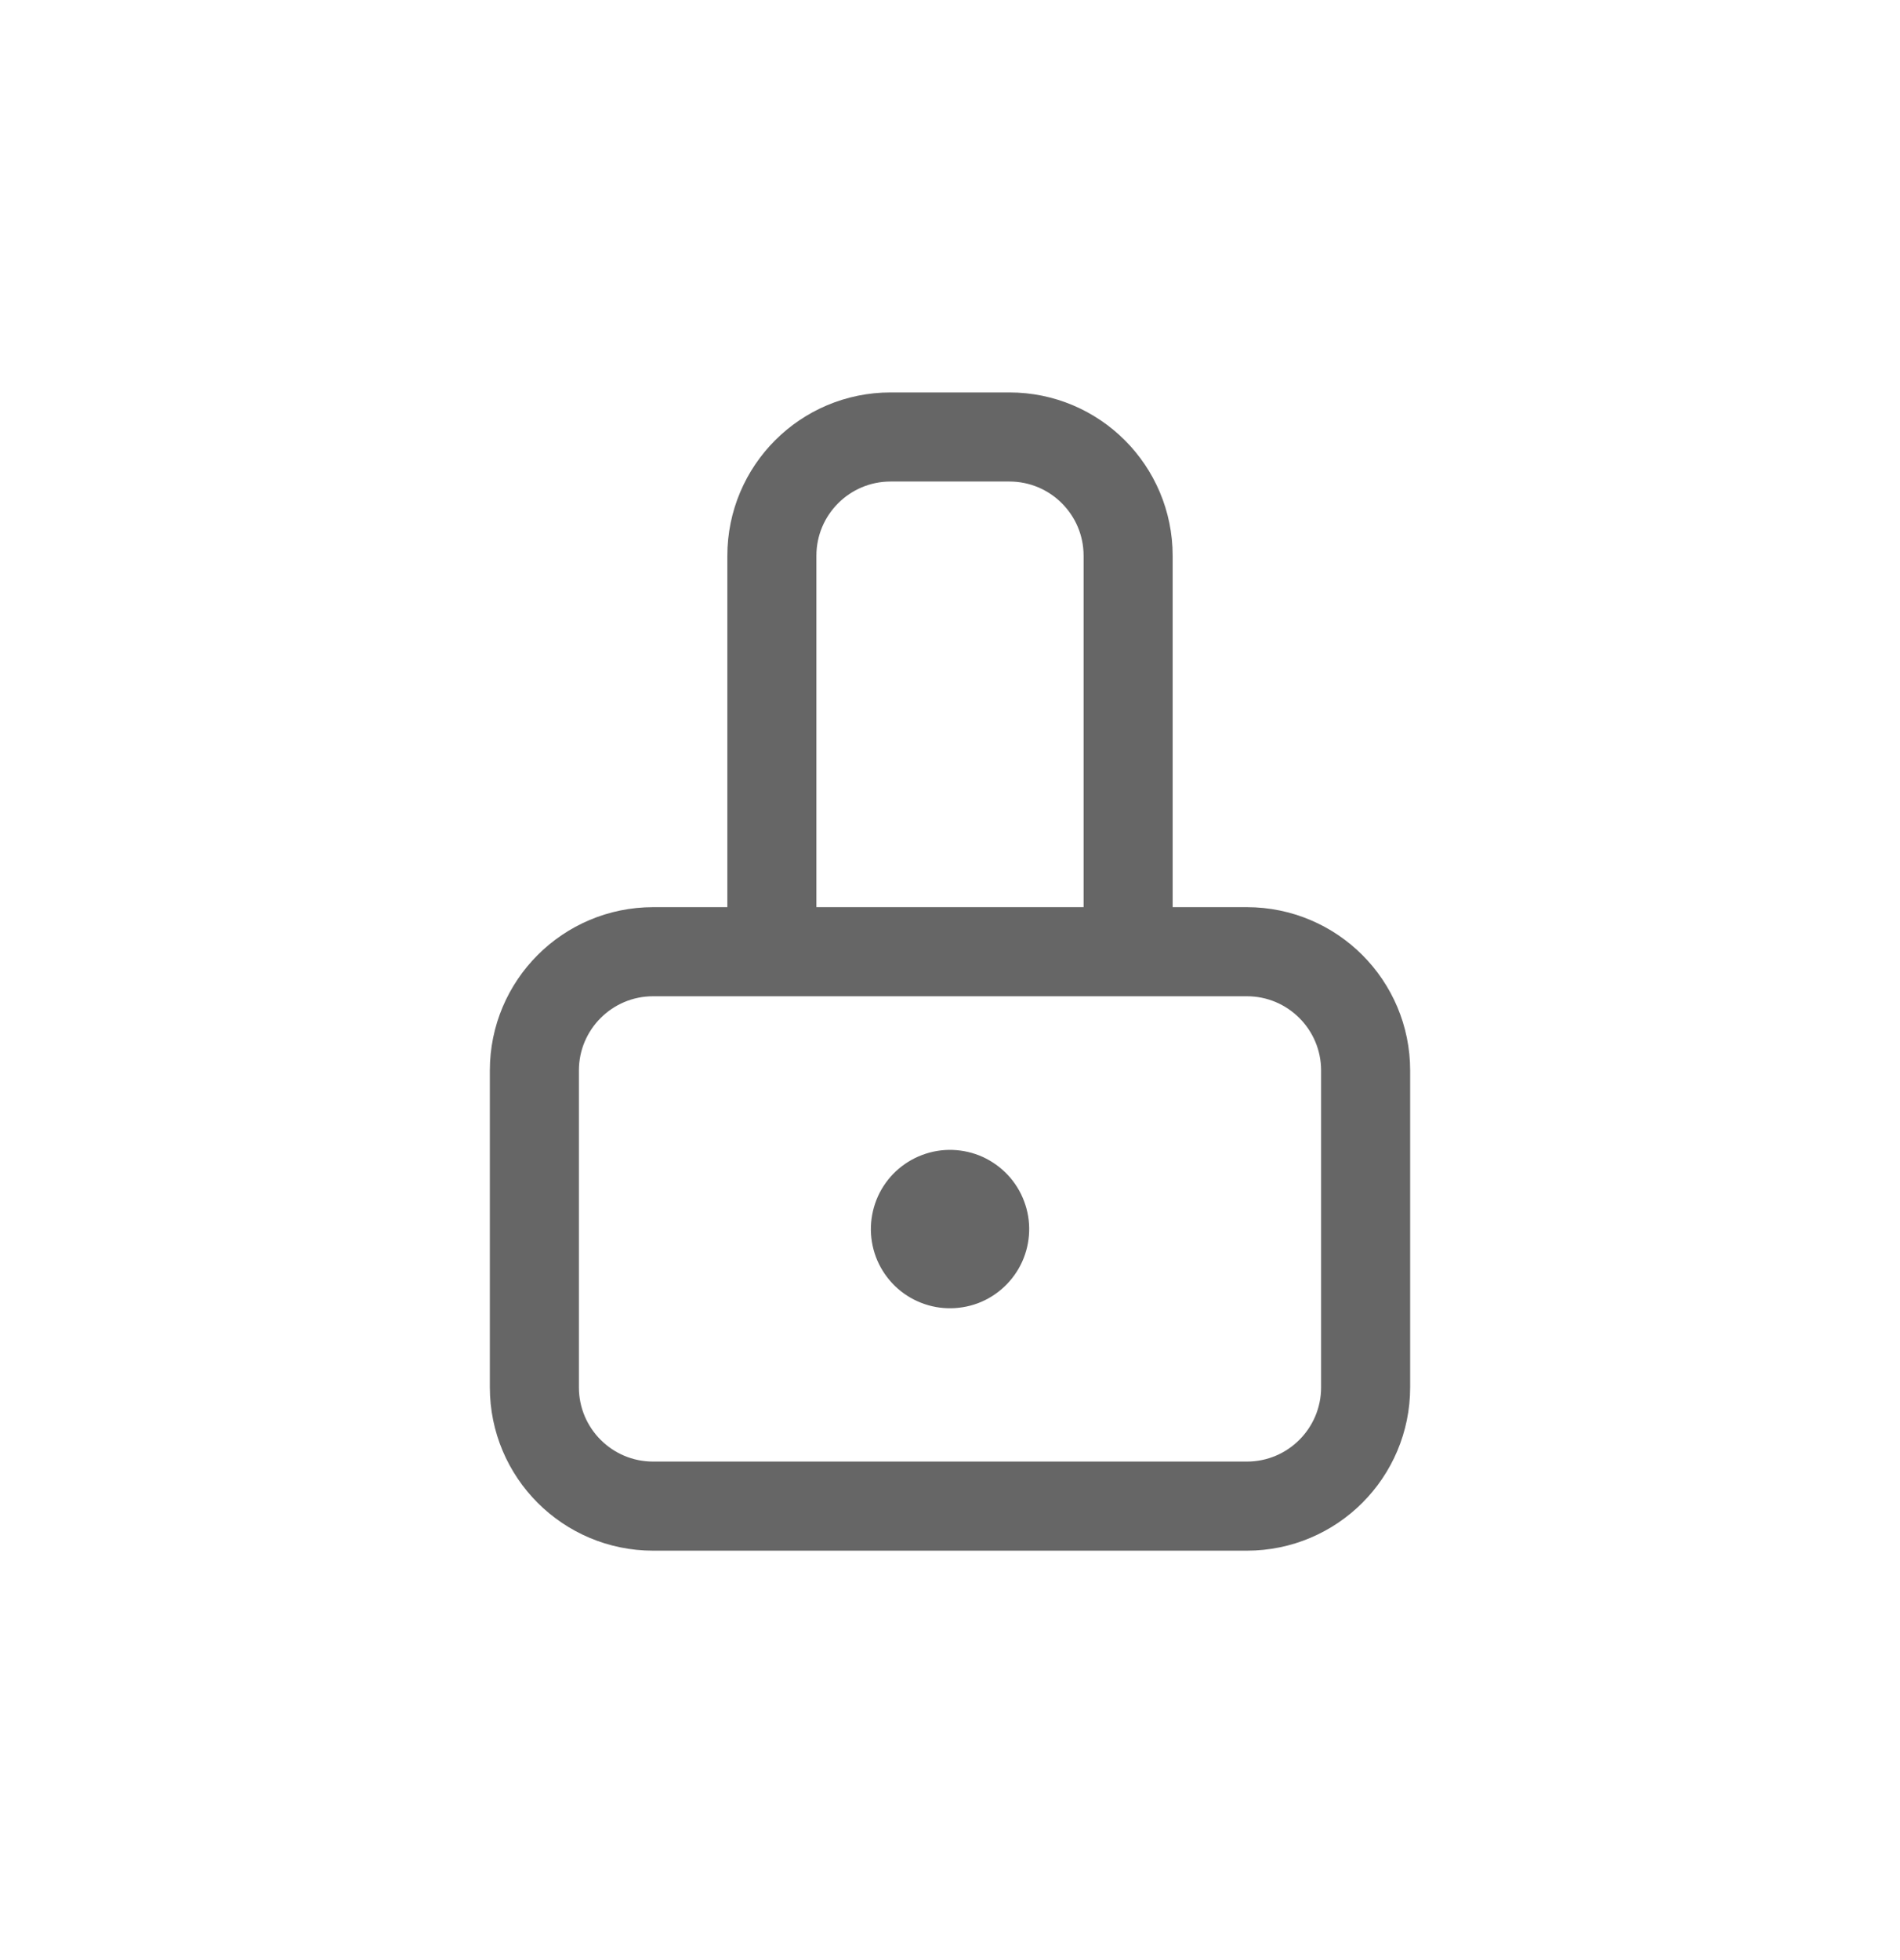 <svg width="32" height="33" viewBox="0 0 32 33" fill="none" xmlns="http://www.w3.org/2000/svg">
<g clip-path="url(#clip0_817_5660)">
<path d="M9 18.023C9 16.919 9.895 16.023 11 16.023H21C22.105 16.023 23 16.919 23 18.023V23.357C23 24.461 22.105 25.357 21 25.357H11C9.895 25.357 9 24.461 9 23.357V18.023Z" stroke="#666666" stroke-width="1.5"/>
<path d="M13 15.721L13 9.357C13 8.252 13.895 7.357 15 7.357L17 7.357C18.105 7.357 19 8.252 19 9.357L19 16.023" stroke="#666666" stroke-width="1.5"/>
<path d="M14.668 20.649C14.662 20.824 14.691 20.998 14.752 21.162C14.814 21.326 14.907 21.476 15.027 21.604C15.146 21.732 15.29 21.835 15.45 21.907C15.609 21.979 15.781 22.02 15.956 22.025C16.131 22.031 16.306 22.002 16.47 21.941C16.634 21.879 16.784 21.786 16.911 21.666C17.039 21.547 17.142 21.403 17.215 21.243C17.287 21.084 17.327 20.912 17.333 20.737C17.339 20.562 17.31 20.387 17.248 20.224C17.187 20.06 17.093 19.909 16.974 19.782C16.854 19.654 16.71 19.551 16.551 19.478C16.392 19.406 16.219 19.366 16.044 19.36C15.869 19.354 15.695 19.383 15.531 19.445C15.367 19.506 15.217 19.6 15.089 19.719C14.961 19.839 14.858 19.983 14.786 20.142C14.714 20.302 14.674 20.474 14.668 20.649Z" fill="#666666"/>
</g>
<defs>
<clipPath id="clip0_817_5660">
<rect width="32" height="32" fill="white" transform="translate(0 0.359)"/>
</clipPath>
</defs>
</svg>
